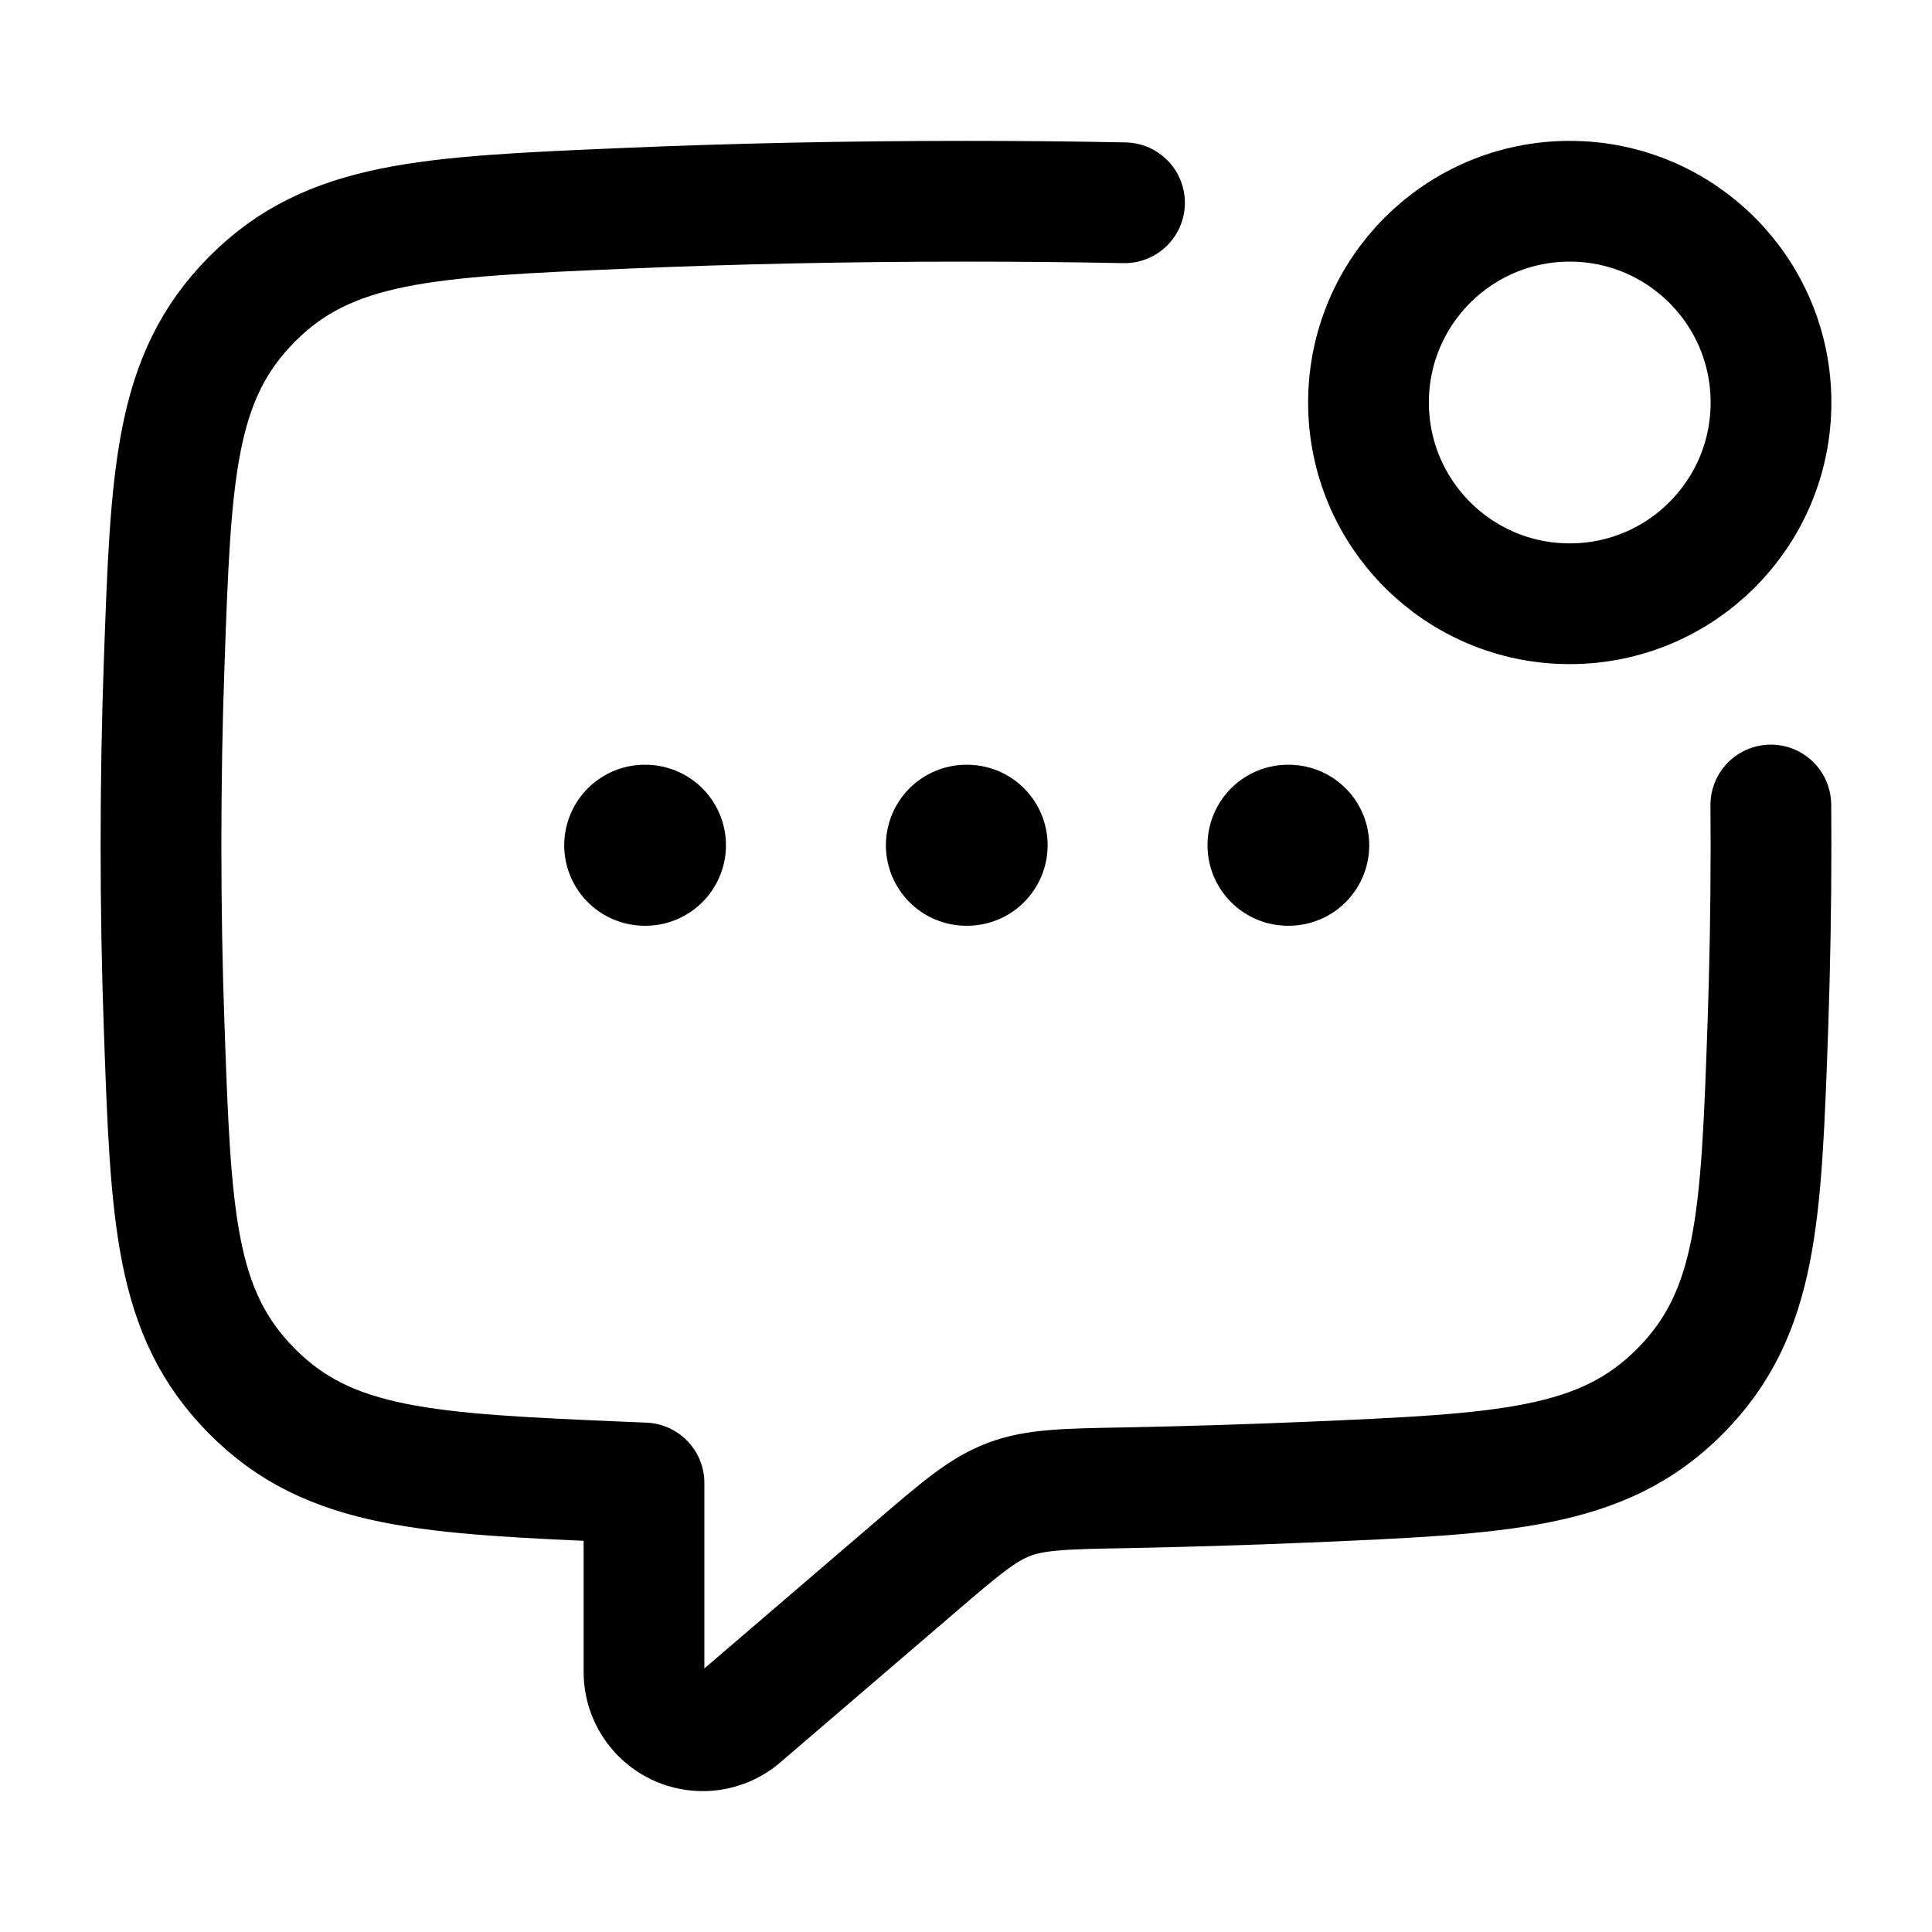 <svg viewBox="0 0 24 24" fill="none" xmlns="http://www.w3.org/2000/svg"><path d="M12.005 10.5H12.014M16 10.5H16.009M8.009 10.5H8.018" stroke="currentColor" stroke-width="2" stroke-linecap="round" stroke-linejoin="round"/><path d="M13.969 2.519C13.326 2.506 12.668 2.5 12 2.5C10.521 2.5 9.095 2.531 7.756 2.588C5.316 2.693 4.095 2.745 3.13 3.717C2.165 4.69 2.123 5.877 2.039 8.25C2.013 8.977 2 9.729 2 10.5C2 11.271 2.013 12.023 2.039 12.75C2.123 15.123 2.165 16.31 3.13 17.282C4.095 18.255 5.316 18.307 7.756 18.412C7.837 18.415 7.918 18.419 8 18.422V20.77C8 21.173 8.327 21.5 8.73 21.5C8.904 21.5 9.073 21.438 9.205 21.324L11.384 19.455C11.932 18.985 12.206 18.751 12.532 18.627C12.858 18.503 13.228 18.495 13.969 18.482C14.75 18.467 15.51 18.443 16.244 18.412C18.684 18.307 19.905 18.255 20.87 17.283C21.835 16.31 21.877 15.123 21.961 12.75C21.986 12.023 22 11.271 22 10.5C22 10.332 21.999 10.166 21.998 10" stroke="currentColor" stroke-width="1.5" stroke-linecap="round" stroke-linejoin="round"/><path d="M22 5C22 6.381 20.881 7.5 19.5 7.5C18.119 7.5 17 6.381 17 5C17 3.619 18.119 2.5 19.5 2.5C20.881 2.5 22 3.619 22 5Z" stroke="currentColor" stroke-width="1.5" stroke-linecap="round" stroke-linejoin="round"/></svg>